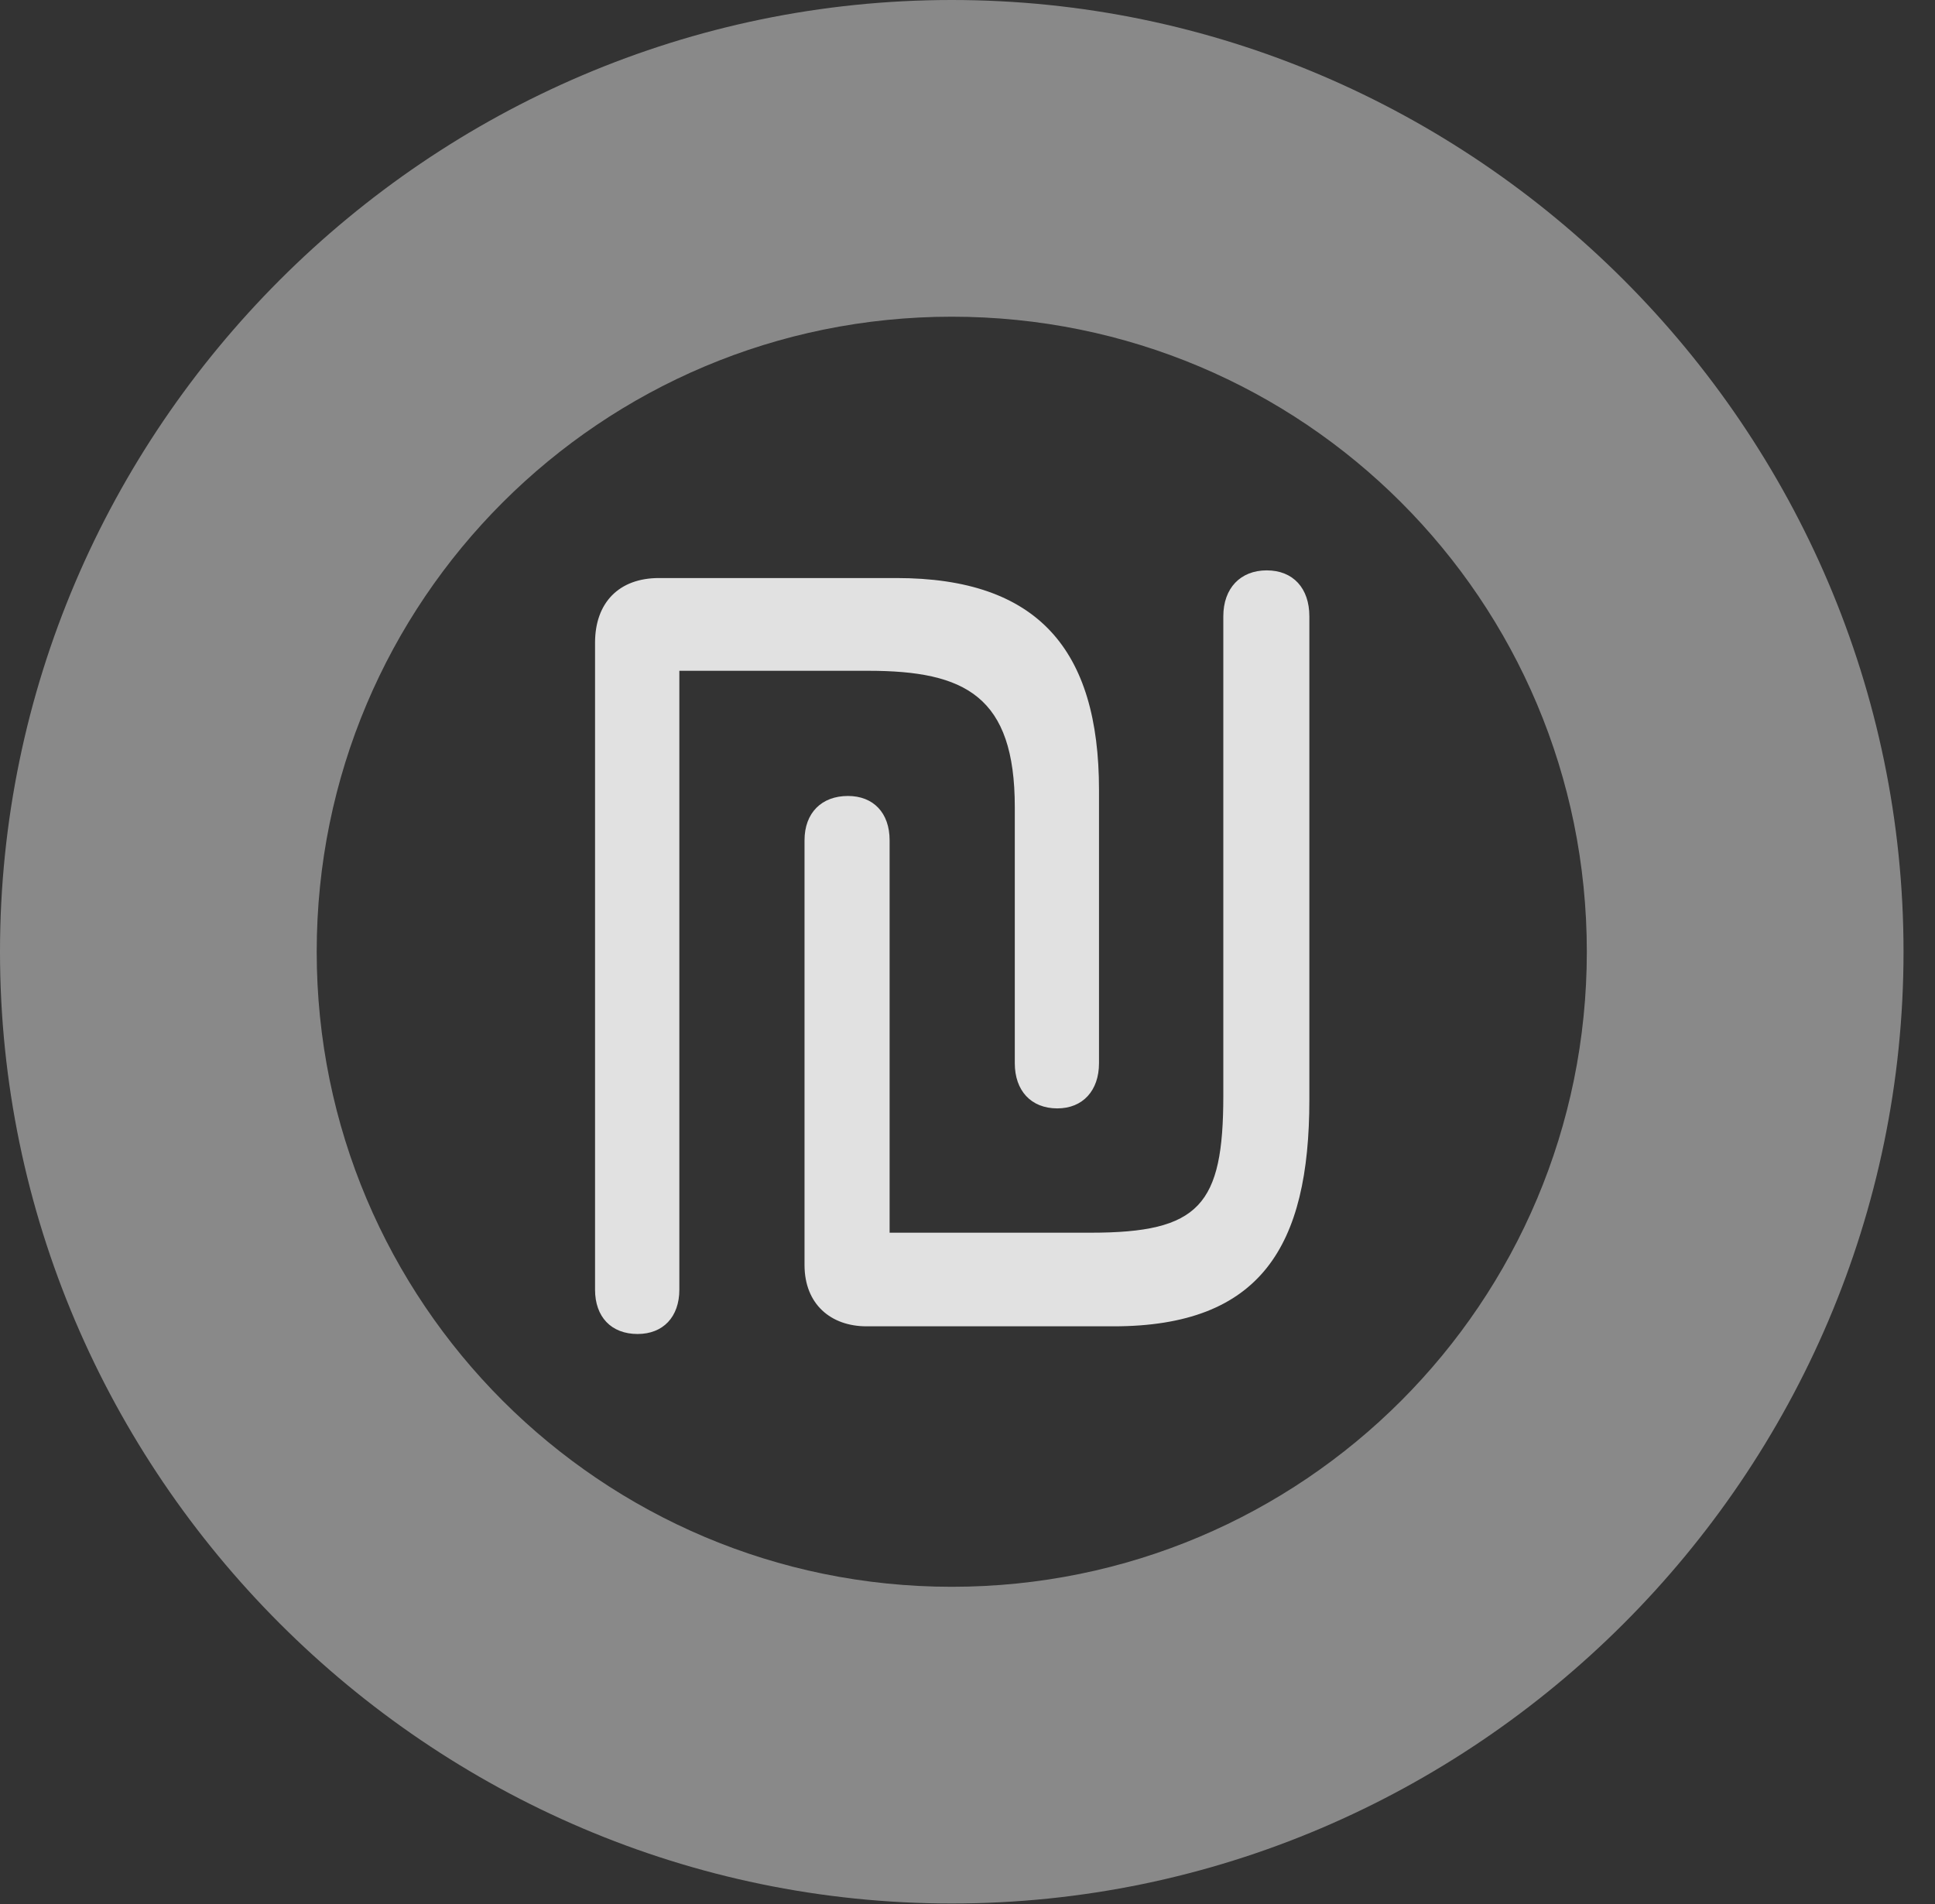 <?xml version="1.0" encoding="UTF-8"?>
<!--Generator: Apple Native CoreSVG 341-->
<!DOCTYPE svg
PUBLIC "-//W3C//DTD SVG 1.1//EN"
       "http://www.w3.org/Graphics/SVG/1.1/DTD/svg11.dtd">
<svg version="1.1" xmlns="http://www.w3.org/2000/svg" xmlns:xlink="http://www.w3.org/1999/xlink" viewBox="0 0 22.197 21.846">
 <rect x="0" y="0" width="22.197" height="21.846" fill="#333333" stroke="none"/>
 <g>
  <rect height="21.846" opacity="0" width="22.197" x="0" y="0"/>
  <path d="M10.918 21.836C16.914 21.836 21.836 16.914 21.836 10.918C21.836 4.922 16.914 0 10.918 0C4.922 0 0 4.922 0 10.918C0 16.914 4.922 21.836 10.918 21.836ZM10.918 18.203C6.895 18.203 3.633 14.941 3.633 10.918C3.633 6.885 6.895 3.633 10.918 3.633C14.951 3.633 18.203 6.885 18.203 10.918C18.203 14.941 14.951 18.203 10.918 18.203Z" fill="white" fill-opacity="0.425"/>
  <path d="M7.314 15.303C7.607 15.303 7.793 15.107 7.793 14.795L7.793 7.695L9.961 7.695C11.074 7.695 11.641 7.988 11.641 9.258L11.641 12.197C11.641 12.51 11.826 12.715 12.129 12.715C12.422 12.715 12.607 12.51 12.607 12.197L12.607 9.062C12.607 7.451 11.904 6.631 10.283 6.631L7.559 6.631C7.1 6.631 6.826 6.914 6.826 7.373L6.826 14.795C6.826 15.107 7.012 15.303 7.314 15.303ZM9.941 15.215L12.773 15.215C14.463 15.215 15.02 14.297 15.02 12.617L15.02 7.07C15.02 6.748 14.834 6.543 14.531 6.543C14.229 6.543 14.033 6.748 14.033 7.07L14.033 12.568C14.033 13.828 13.76 14.141 12.51 14.141L10.205 14.141L10.205 9.639C10.205 9.326 10.02 9.131 9.727 9.131C9.424 9.131 9.229 9.326 9.229 9.639L9.229 14.512C9.229 14.961 9.531 15.215 9.941 15.215Z" fill="white" fill-opacity="0.85"/>
 </g>
</svg>
